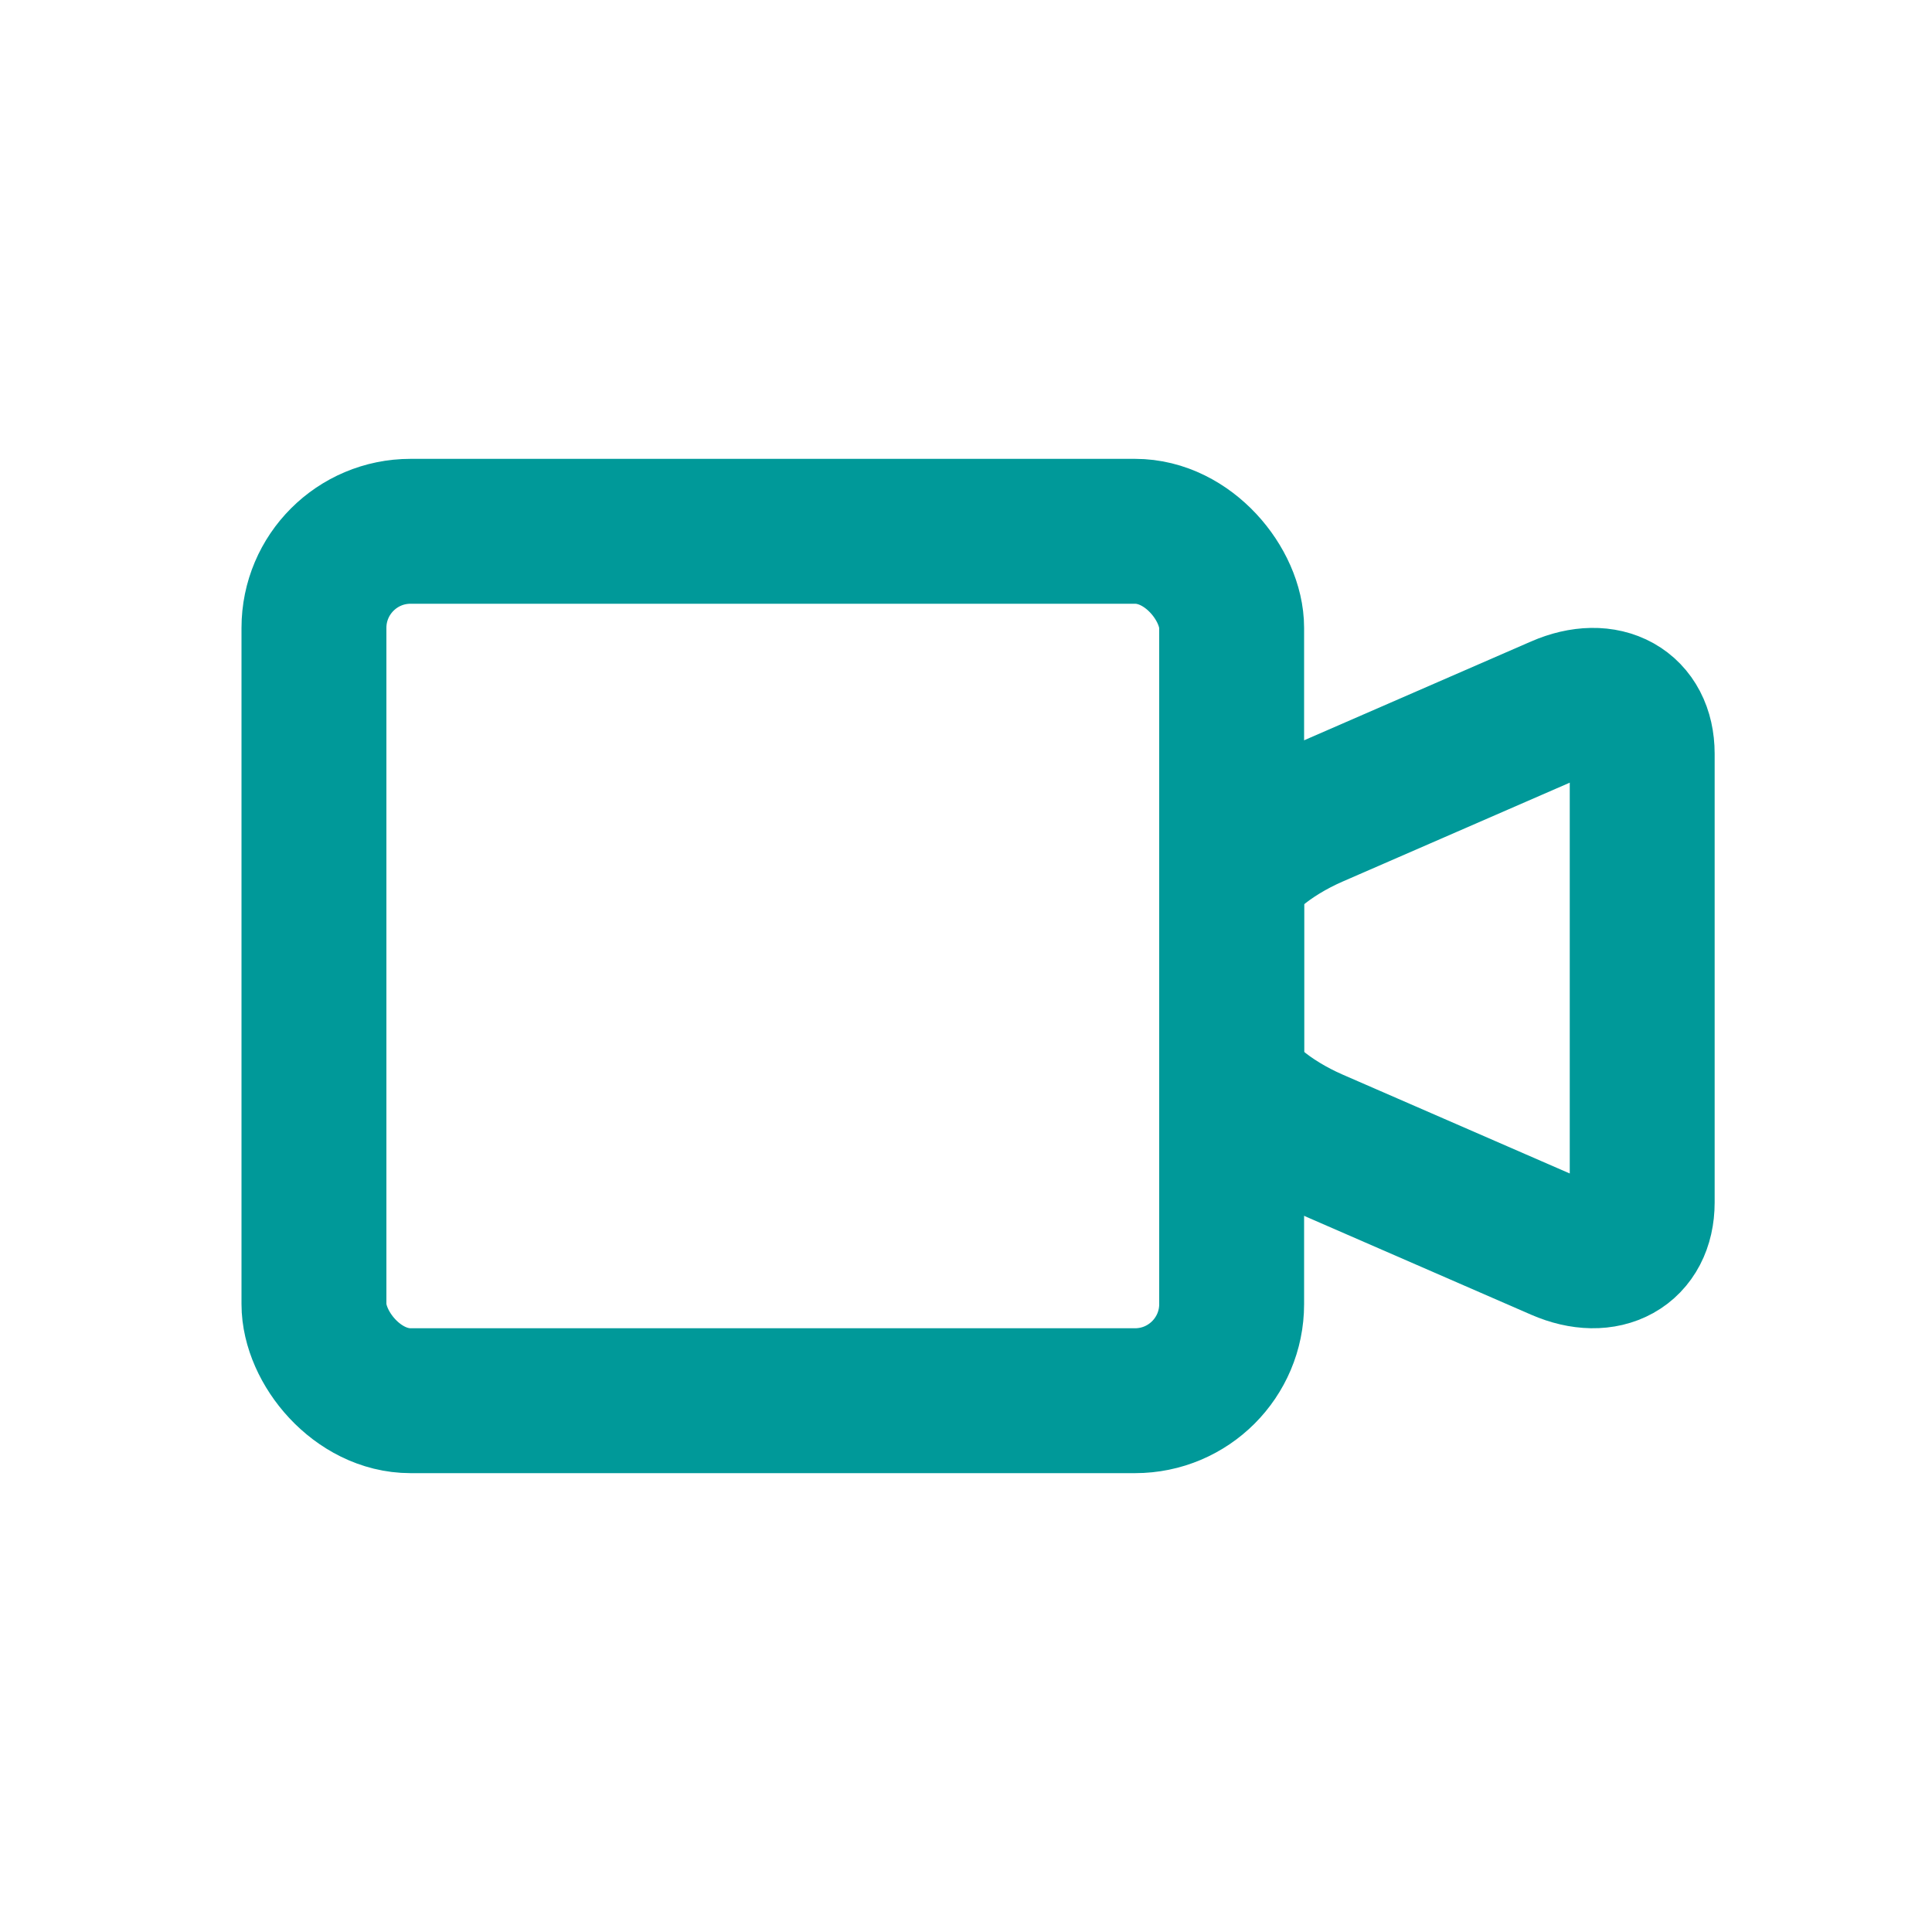 <?xml version="1.0" encoding="UTF-8"?>
<svg width="80px" height="80px" viewBox="0 0 80 80" version="1.1" xmlns="http://www.w3.org/2000/svg" xmlns:xlink="http://www.w3.org/1999/xlink">
    <title>编组 30</title>
    <g id="页面-1" stroke="none" stroke-width="1" fill="none" fill-rule="evenodd">
        <g id="Contribute-pc" transform="translate(-165, -1736)" stroke="#009999" stroke-width="6">
            <g id="编组-26" transform="translate(165, 1736)">
                <rect id="矩形" stroke-linejoin="round" fill-rule="nonzero" x="13" y="22" width="38" height="36" rx="4"></rect>
                <path d="M54.4,33.752 L64.6,29.311 C66.478,28.493 68,29.343 68,31.209 L68,49.791 C68,51.657 66.478,52.507 64.6,51.689 L54.4,47.248 C52.522,46.431 51,45.139 51,44.363 L51,36.637 C51,35.861 52.522,34.569 54.4,33.752 Z" id="矩形"></path>
            </g>
        </g>
    </g>
</svg>